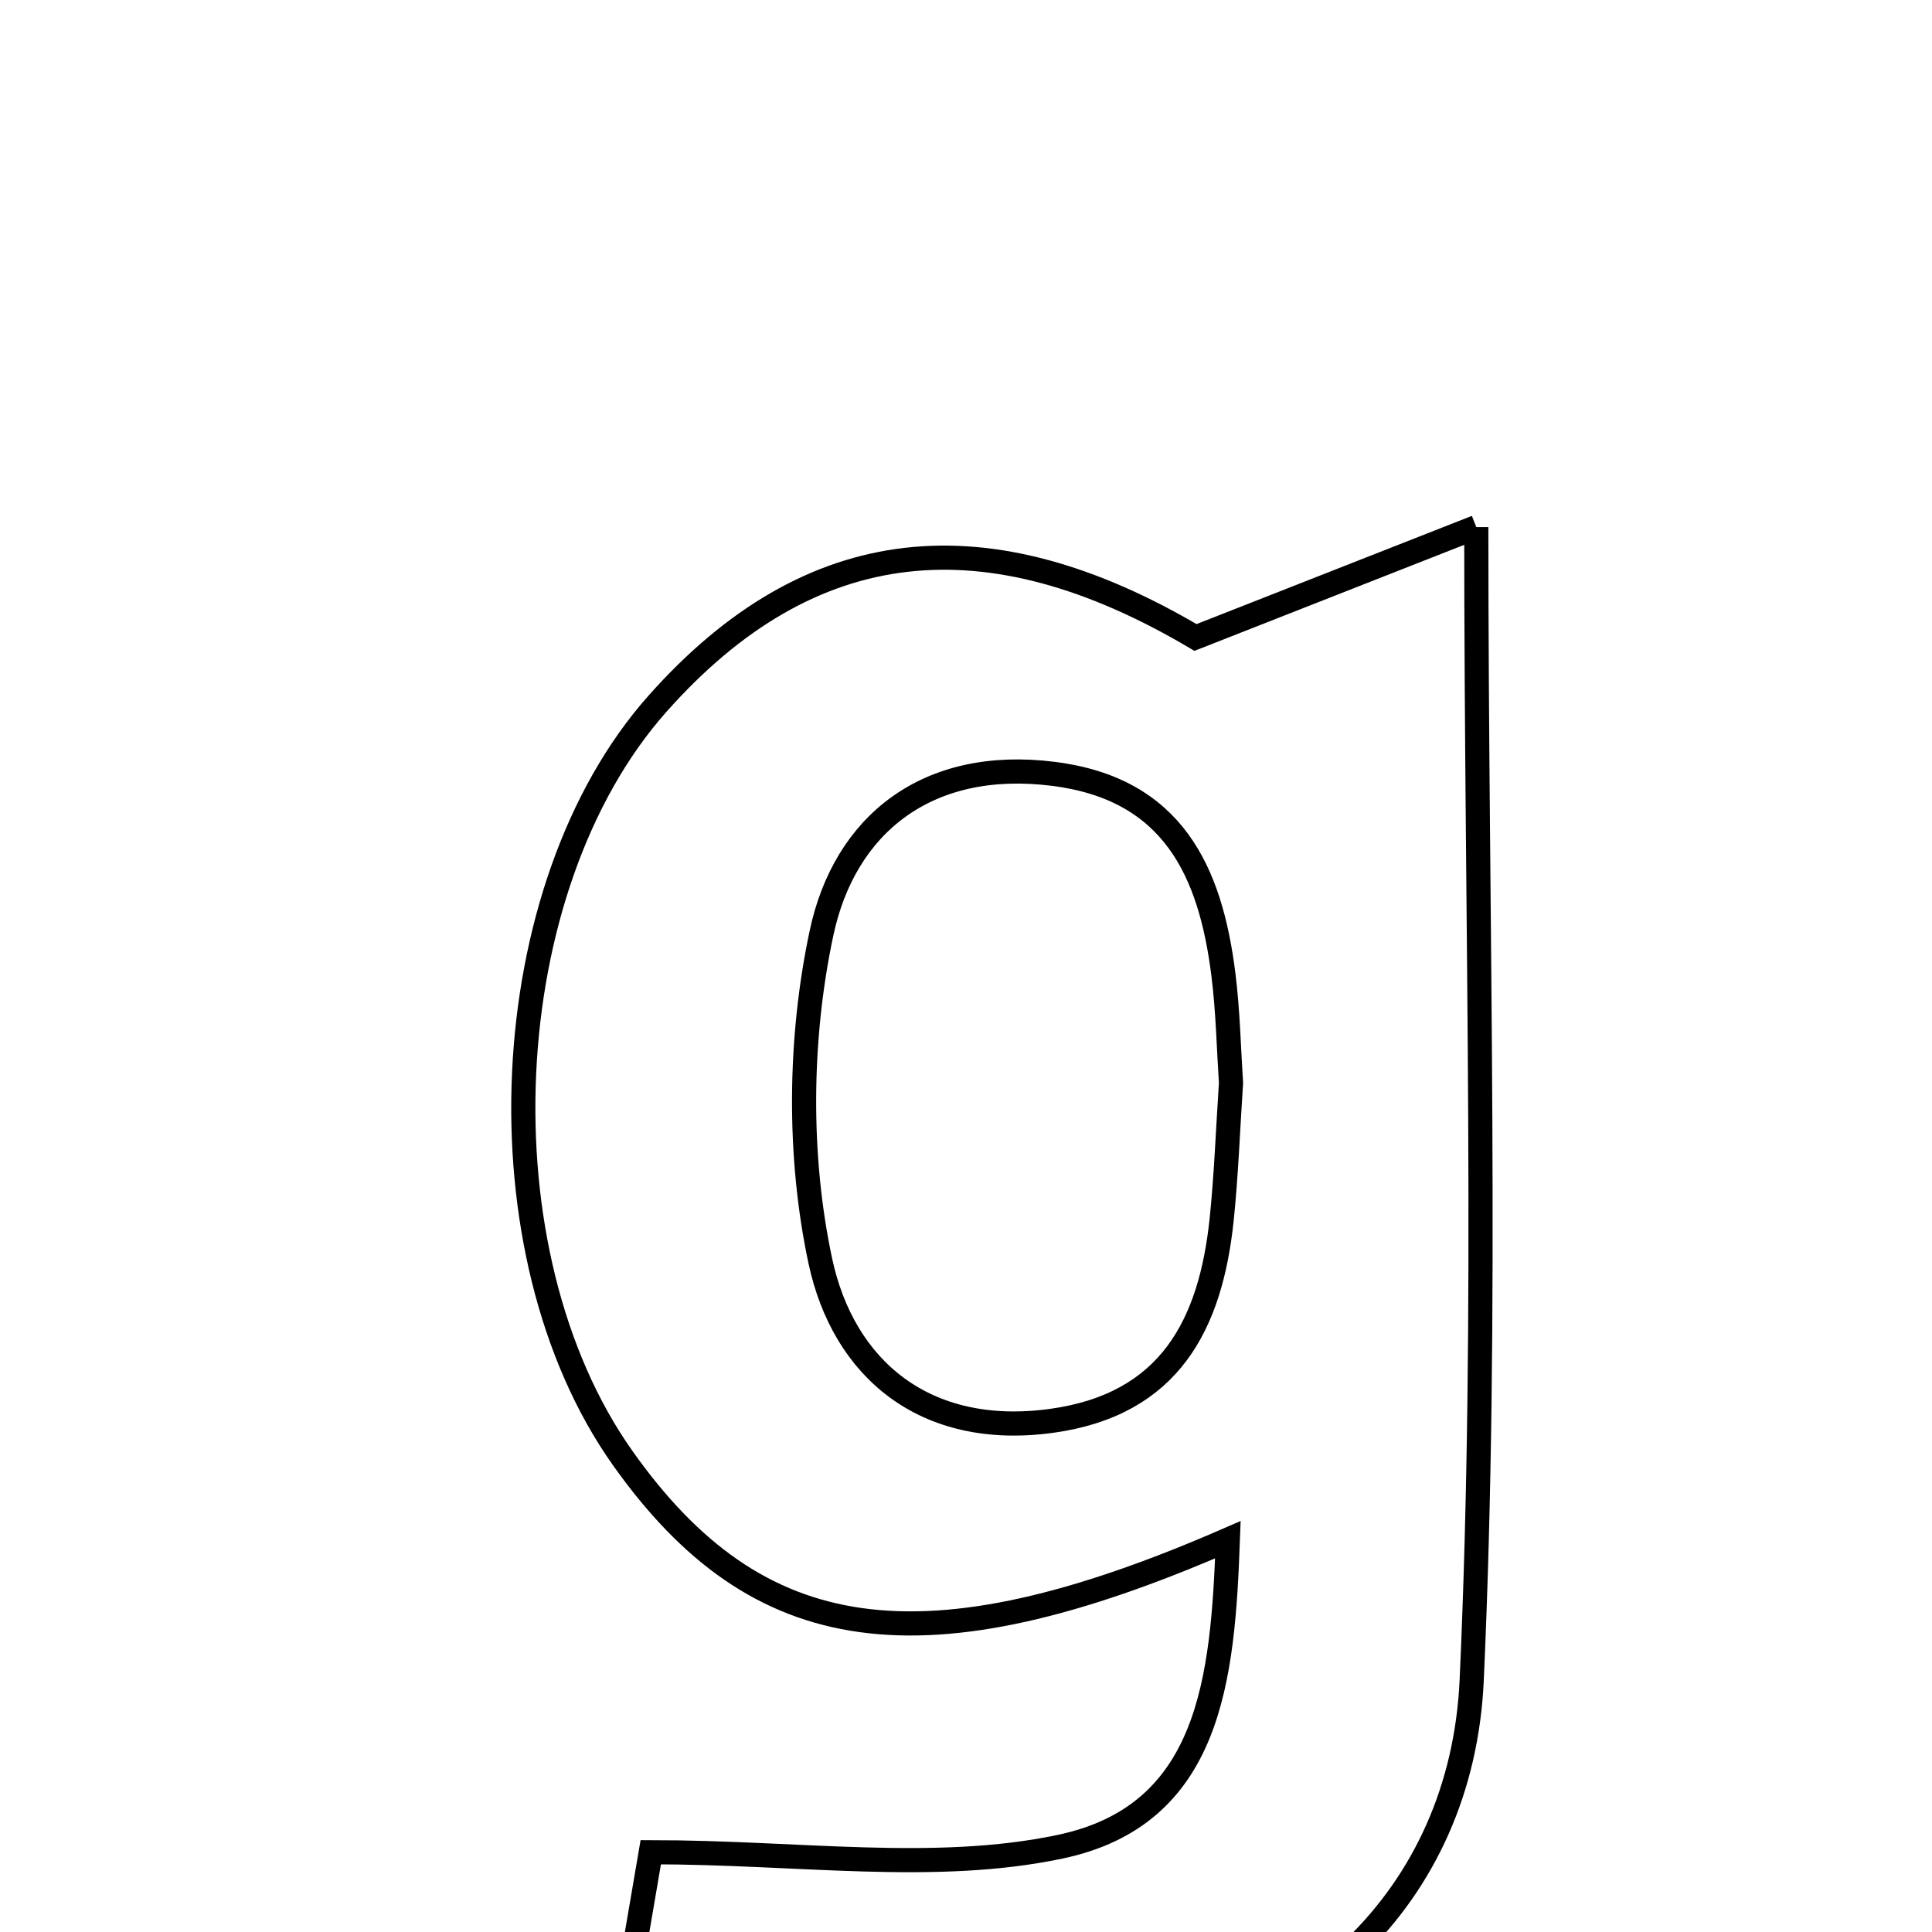 <svg xmlns="http://www.w3.org/2000/svg" viewBox="0.0 0.0 24.0 24.0" height="200px" width="200px"><path fill="none" stroke="black" stroke-width=".3" stroke-opacity="1.0"  filling="0" d="M18.339 6.548 C18.339 11.66 18.49 16.273 18.282 20.871 C18.16 23.573 16.162 25.434 13.356 25.703 C11.574 25.873 9.741 25.516 7.679 25.379 C7.873 24.247 7.988 23.568 8.084 23.009 C9.921 23.009 11.607 23.27 13.168 22.941 C15.042 22.547 15.19 20.848 15.253 19.127 C11.456 20.782 9.407 20.475 7.734 18.111 C5.925 15.556 6.136 11.025 8.17 8.739 C10.071 6.6 12.27 6.393 14.851 7.919 C16.063 7.443 17.1 7.035 18.339 6.548"></path>
<path fill="none" stroke="black" stroke-width=".3" stroke-opacity="1.0"  filling="0" d="M13.086 9.613 C14.571 9.8 15.038 10.824 15.198 12.11 C15.255 12.567 15.264 13.029 15.292 13.453 C15.253 14.043 15.233 14.598 15.176 15.149 C15.039 16.455 14.532 17.447 13.065 17.65 C11.484 17.868 10.475 16.998 10.19 15.663 C9.912 14.359 9.927 12.902 10.204 11.596 C10.49 10.241 11.519 9.415 13.086 9.613"></path></svg>